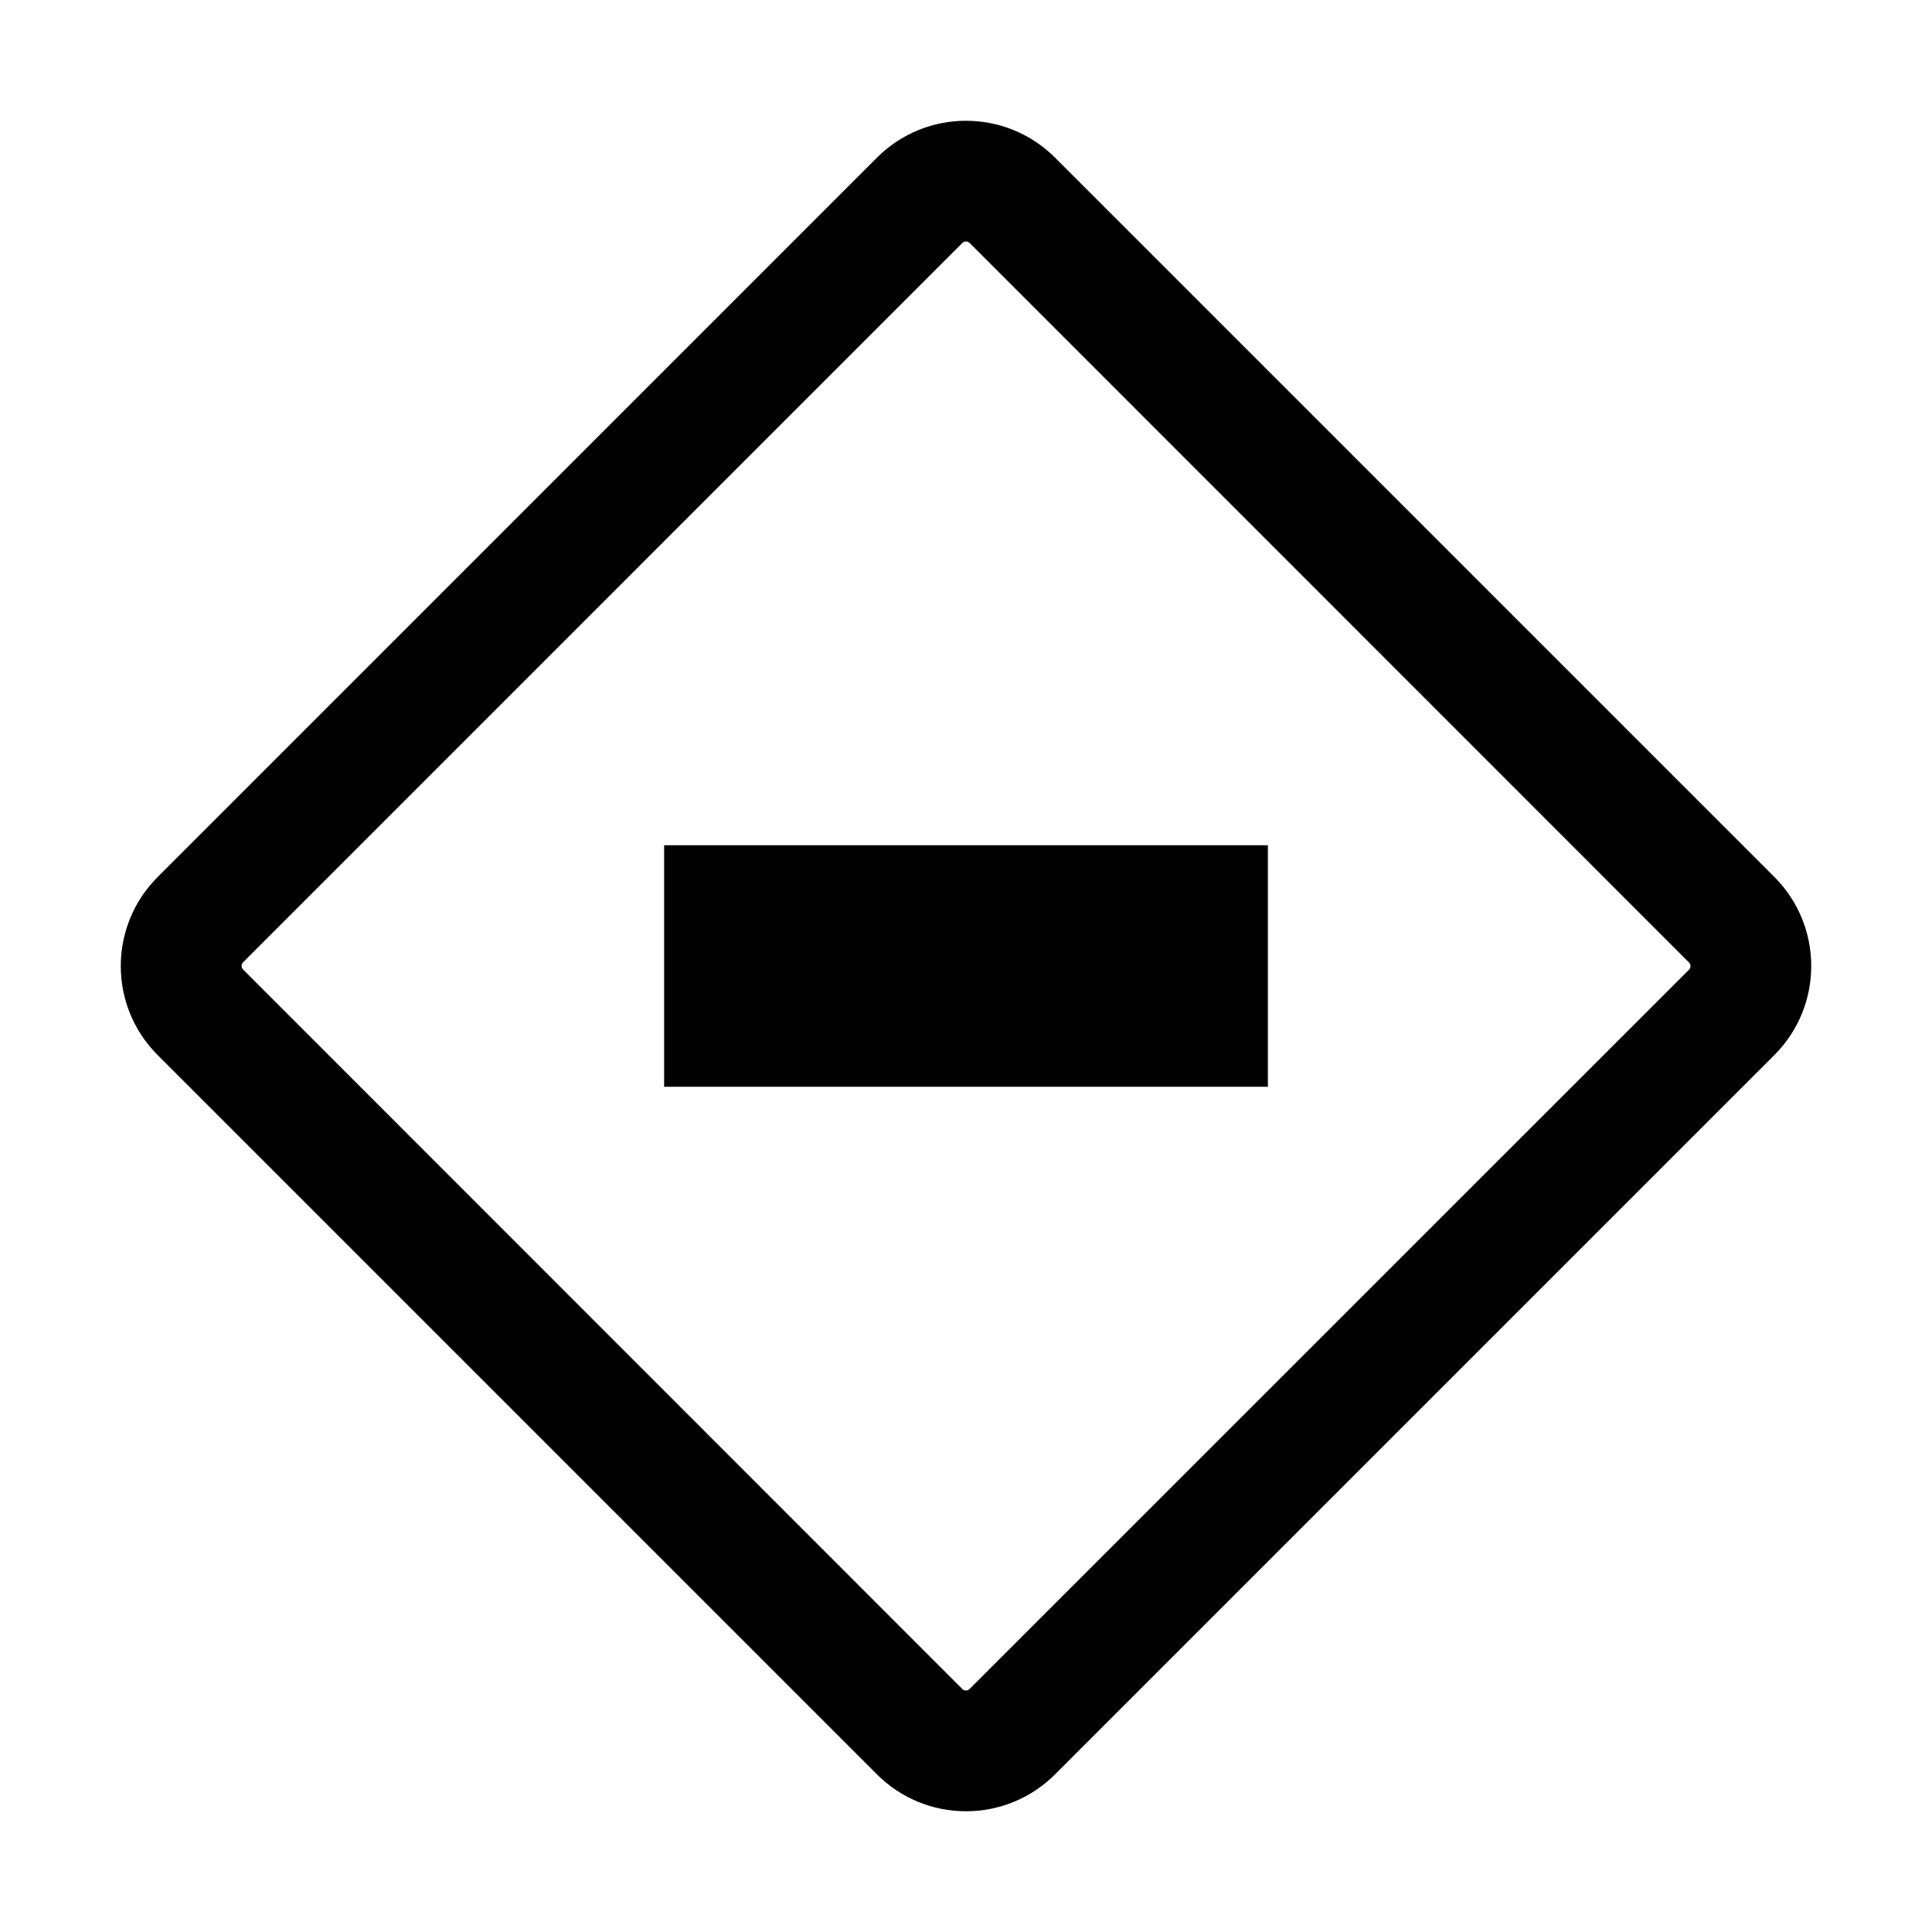 <svg width="24" height="24" viewBox="0 0 24 24" fill="none" xmlns="http://www.w3.org/2000/svg">
<path fill-rule="evenodd" clip-rule="evenodd" d="M8.25 10.5H15.75V13.5H8.25V10.5ZM12 22.5C11.585 22.501 11.188 22.336 10.895 22.043L1.957 13.105C1.348 12.495 1.348 11.507 1.957 10.896L10.895 1.957C11.506 1.348 12.494 1.348 13.105 1.957L22.043 10.895C22.652 11.506 22.652 12.494 22.043 13.105L13.105 22.043C12.812 22.336 12.414 22.501 12 22.5ZM12 3C11.983 3 11.967 3.006 11.955 3.018L3.019 11.955C2.995 11.979 2.995 12.019 3.019 12.043L11.955 20.982C11.979 21.006 12.019 21.006 12.043 20.982L20.982 12.045C21.006 12.021 21.006 11.981 20.982 11.957L12.045 3.018C12.033 3.006 12.017 3 12 3Z" fill="black"/>
</svg>
